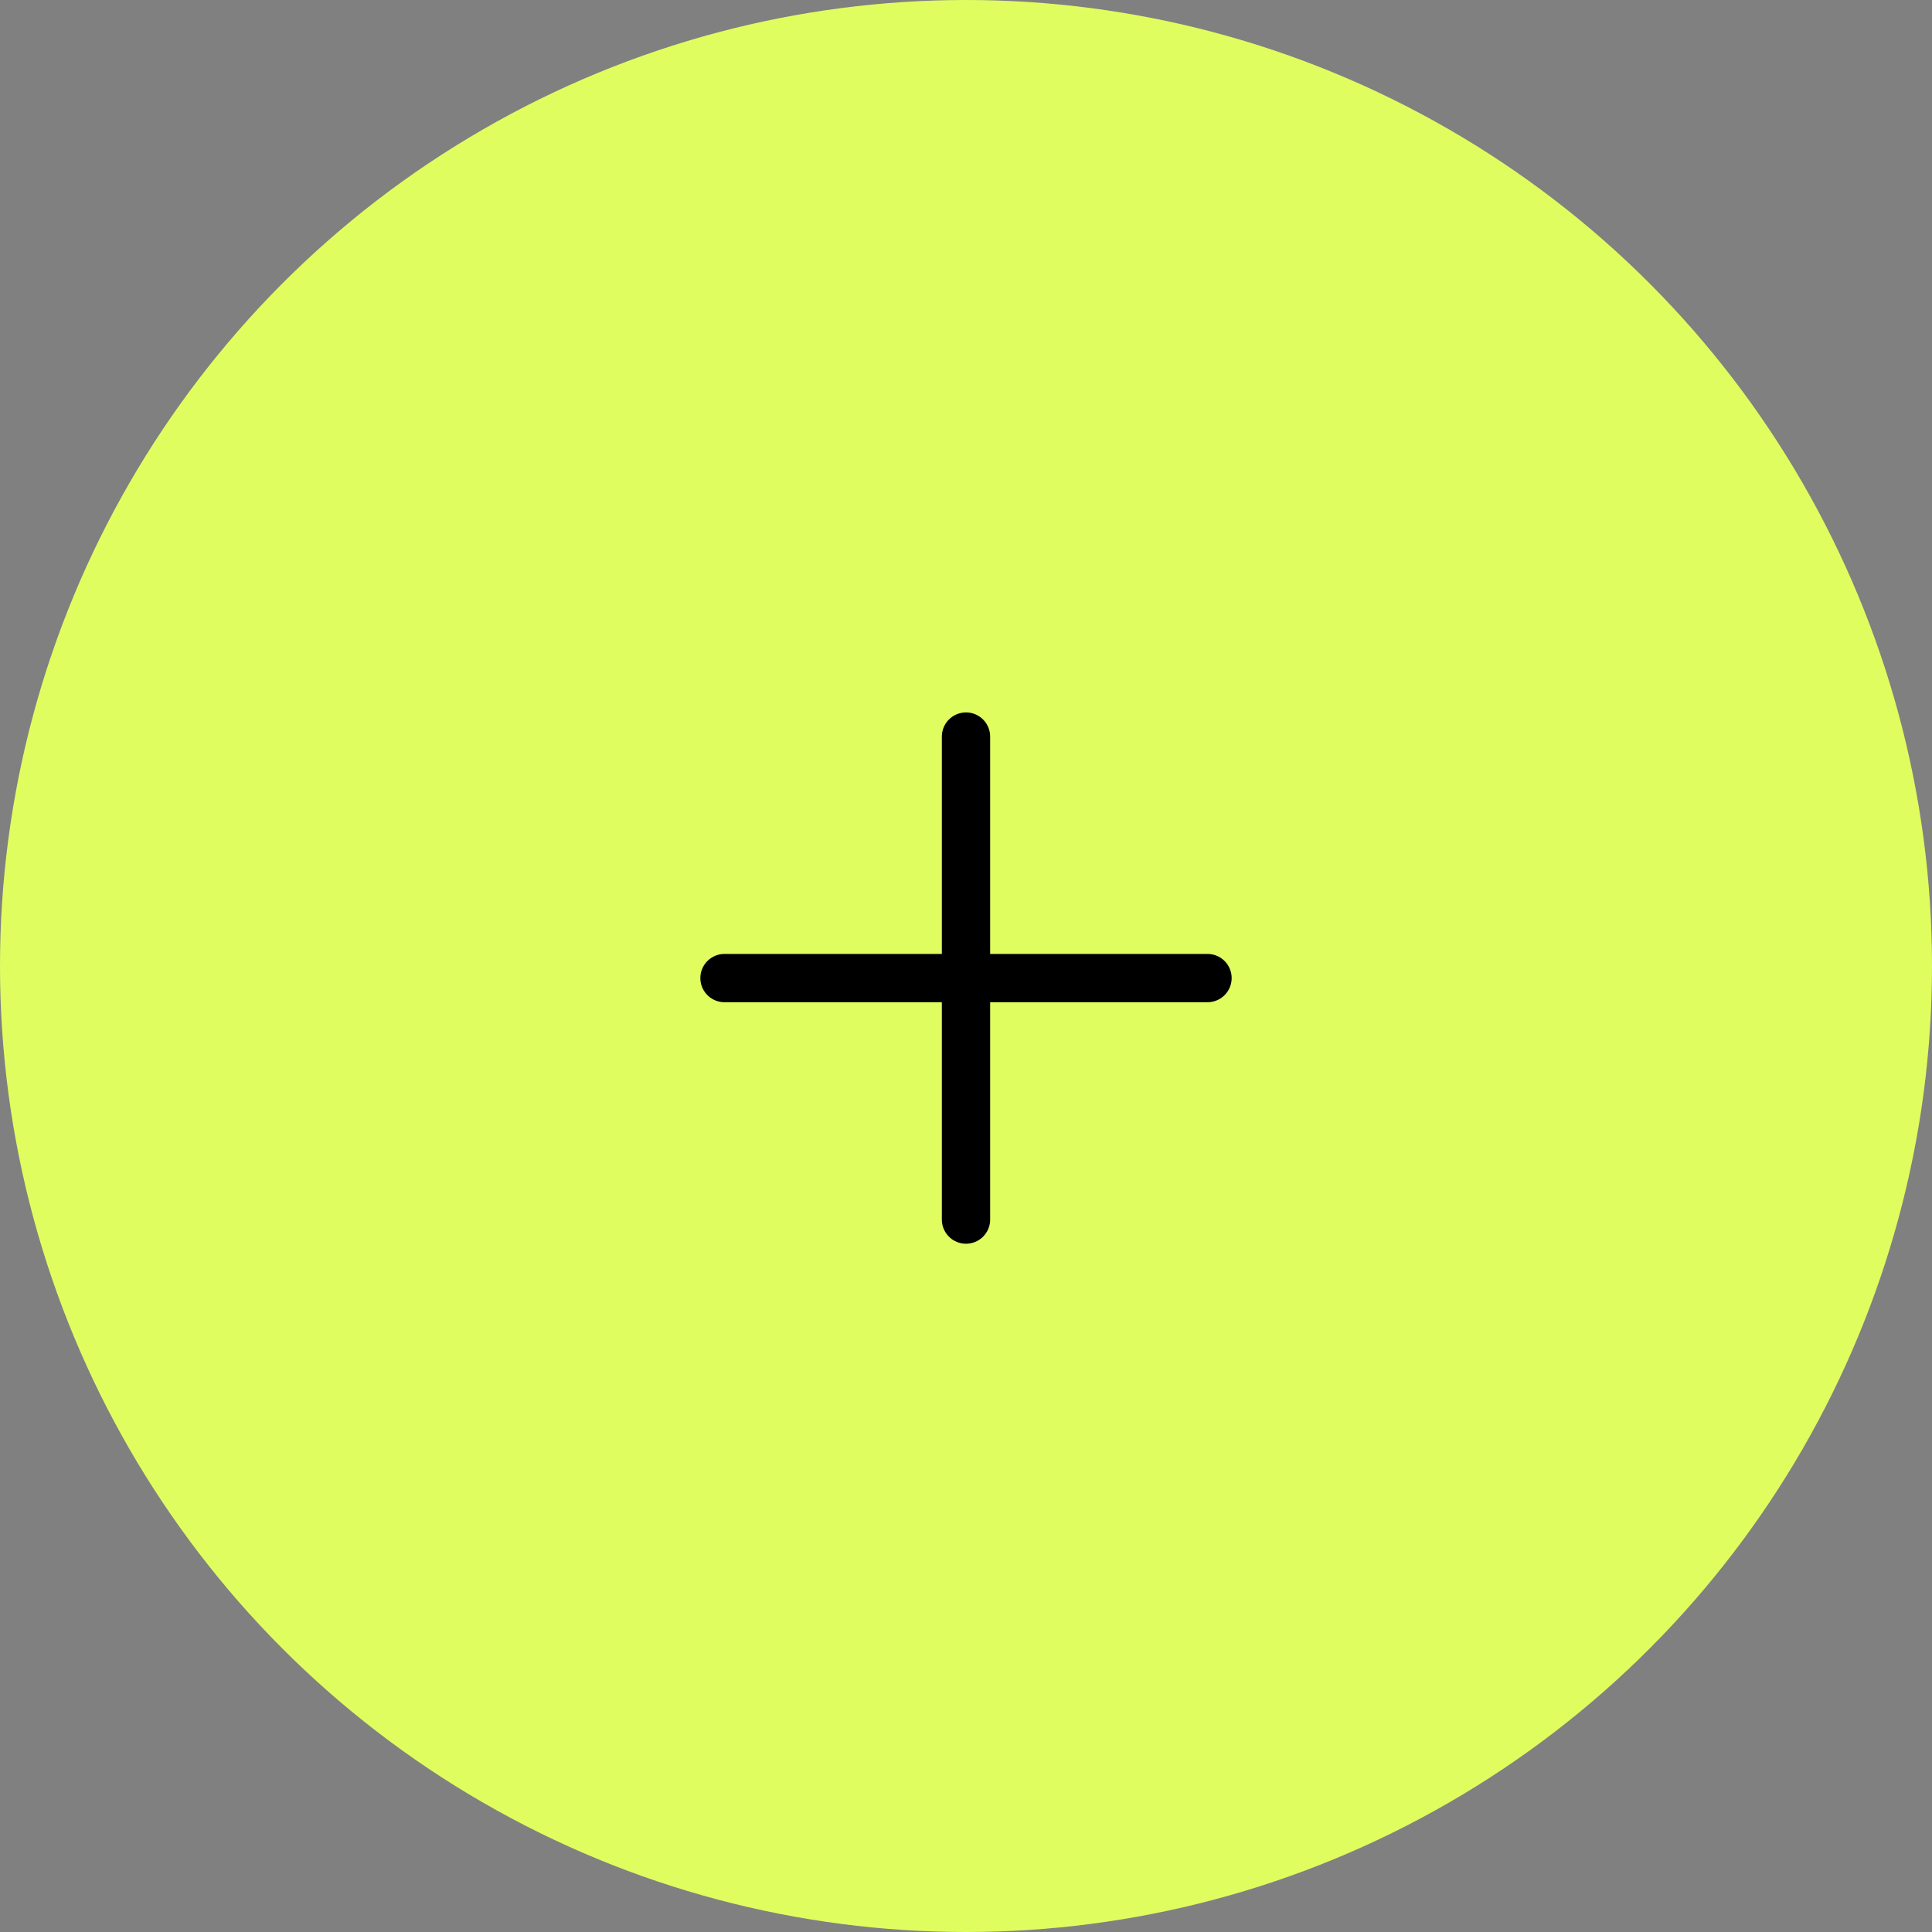 <svg width="40" height="40" viewBox="0 0 40 40" fill="none" xmlns="http://www.w3.org/2000/svg">
<rect x="0" y="0" width="40" height="40" fill="#808080" stroke="none"/>
<circle cx="20" cy="20" r="20" fill="#E0FD60"/>
<path d="M20 15.25V25.25M15 20.25H25" stroke="black" stroke-linecap="round" stroke-linejoin="round"/>
</svg>
